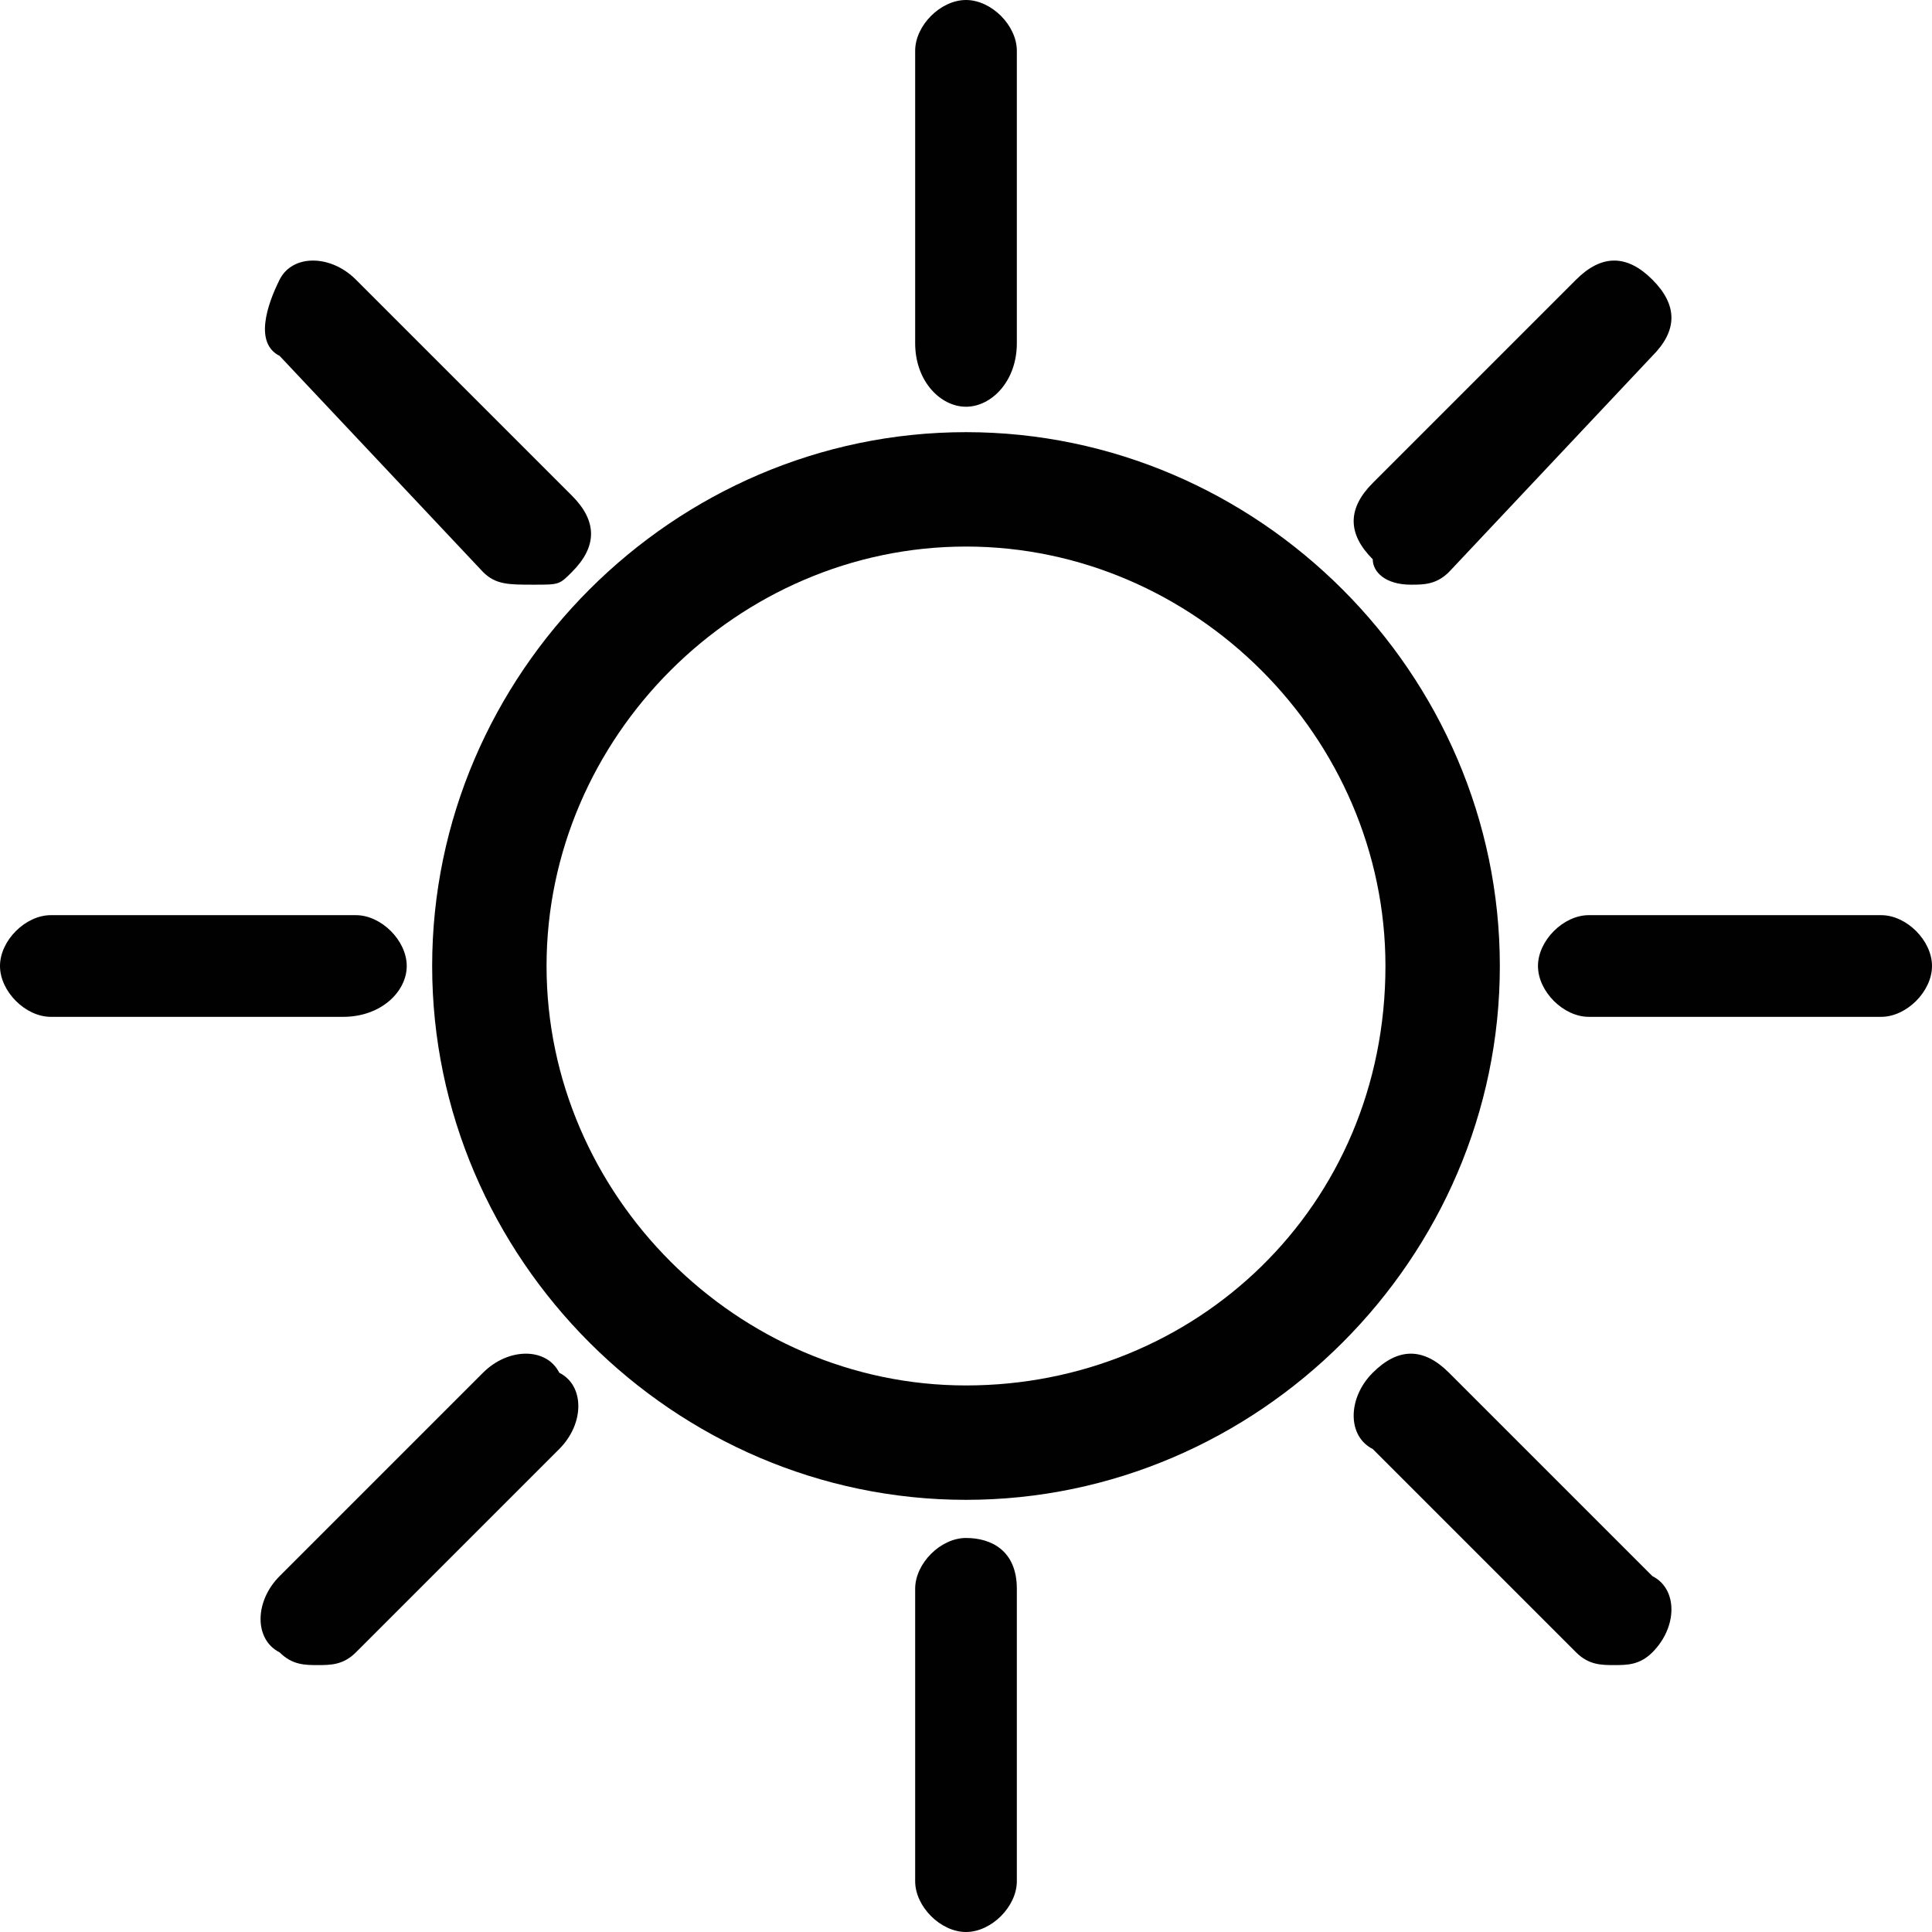 <?xml version="1.0" encoding="utf-8"?>
<!-- Generator: Adobe Illustrator 23.1.0, SVG Export Plug-In . SVG Version: 6.00 Build 0)  -->
<svg version="1.1" id="Layer_1" xmlns="http://www.w3.org/2000/svg" xmlns:xlink="http://www.w3.org/1999/xlink" x="0px" y="0px"
	 viewBox="0 0 15.2 15.2" style="enable-background:new 0 0 15.2 15.2;" xml:space="preserve">
<style type="text/css">
	.st0{fill:#010101;}
</style>
<g>
	<g>
		<path class="st0" d="M7.6,3.4c-2.3,0-4.2,1.9-4.2,4.2s1.9,4.2,4.2,4.2s4.2-1.9,4.2-4.2C11.8,5.3,9.9,3.4,7.6,3.4z M7.6,10.9
			c-1.8,0-3.3-1.5-3.3-3.3c0-1.8,1.5-3.3,3.3-3.3s3.3,1.5,3.3,3.3C10.9,9.5,9.4,10.9,7.6,10.9z"/>
		<path class="st0" d="M7.6,3.2C7.8,3.2,8,3,8,2.7V0.4C8,0.2,7.8,0,7.6,0S7.2,0.2,7.2,0.4v2.3C7.2,3,7.4,3.2,7.6,3.2z"/>
		<path class="st0" d="M11.1,4.6c0.1,0,0.2,0,0.3-0.1L13,2.8c0.2-0.2,0.2-0.4,0-0.6s-0.4-0.2-0.6,0l-1.6,1.6c-0.2,0.2-0.2,0.4,0,0.6
			C10.8,4.5,10.9,4.6,11.1,4.6z"/>
		<path class="st0" d="M14.8,7.2h-2.3c-0.2,0-0.4,0.2-0.4,0.4c0,0.2,0.2,0.4,0.4,0.4h2.3c0.2,0,0.4-0.2,0.4-0.4
			C15.2,7.4,15,7.2,14.8,7.2z"/>
		<path class="st0" d="M11.4,10.8c-0.2-0.2-0.4-0.2-0.6,0s-0.2,0.5,0,0.6l1.6,1.6c0.1,0.1,0.2,0.1,0.3,0.1c0.1,0,0.2,0,0.3-0.1
			c0.2-0.2,0.2-0.5,0-0.6L11.4,10.8z"/>
		<path class="st0" d="M7.6,12.1c-0.2,0-0.4,0.2-0.4,0.4v2.3c0,0.2,0.2,0.4,0.4,0.4C7.8,15.2,8,15,8,14.8v-2.3
			C8,12.2,7.8,12.1,7.6,12.1z"/>
		<path class="st0" d="M3.8,10.8l-1.6,1.6c-0.2,0.2-0.2,0.5,0,0.6c0.1,0.1,0.2,0.1,0.3,0.1s0.2,0,0.3-0.1l1.6-1.6
			c0.2-0.2,0.2-0.5,0-0.6C4.3,10.6,4,10.6,3.8,10.8z"/>
		<path class="st0" d="M3.2,7.6c0-0.2-0.2-0.4-0.4-0.4H0.4C0.2,7.2,0,7.4,0,7.6S0.2,8,0.4,8h2.3C3,8,3.2,7.8,3.2,7.6z"/>
		<path class="st0" d="M3.8,4.5C3.9,4.6,4,4.6,4.2,4.6s0.2,0,0.3-0.1c0.2-0.2,0.2-0.4,0-0.6L2.8,2.2c-0.2-0.2-0.5-0.2-0.6,0
			S2,2.7,2.2,2.8L3.8,4.5z"/>
	</g>
</g>
</svg>
